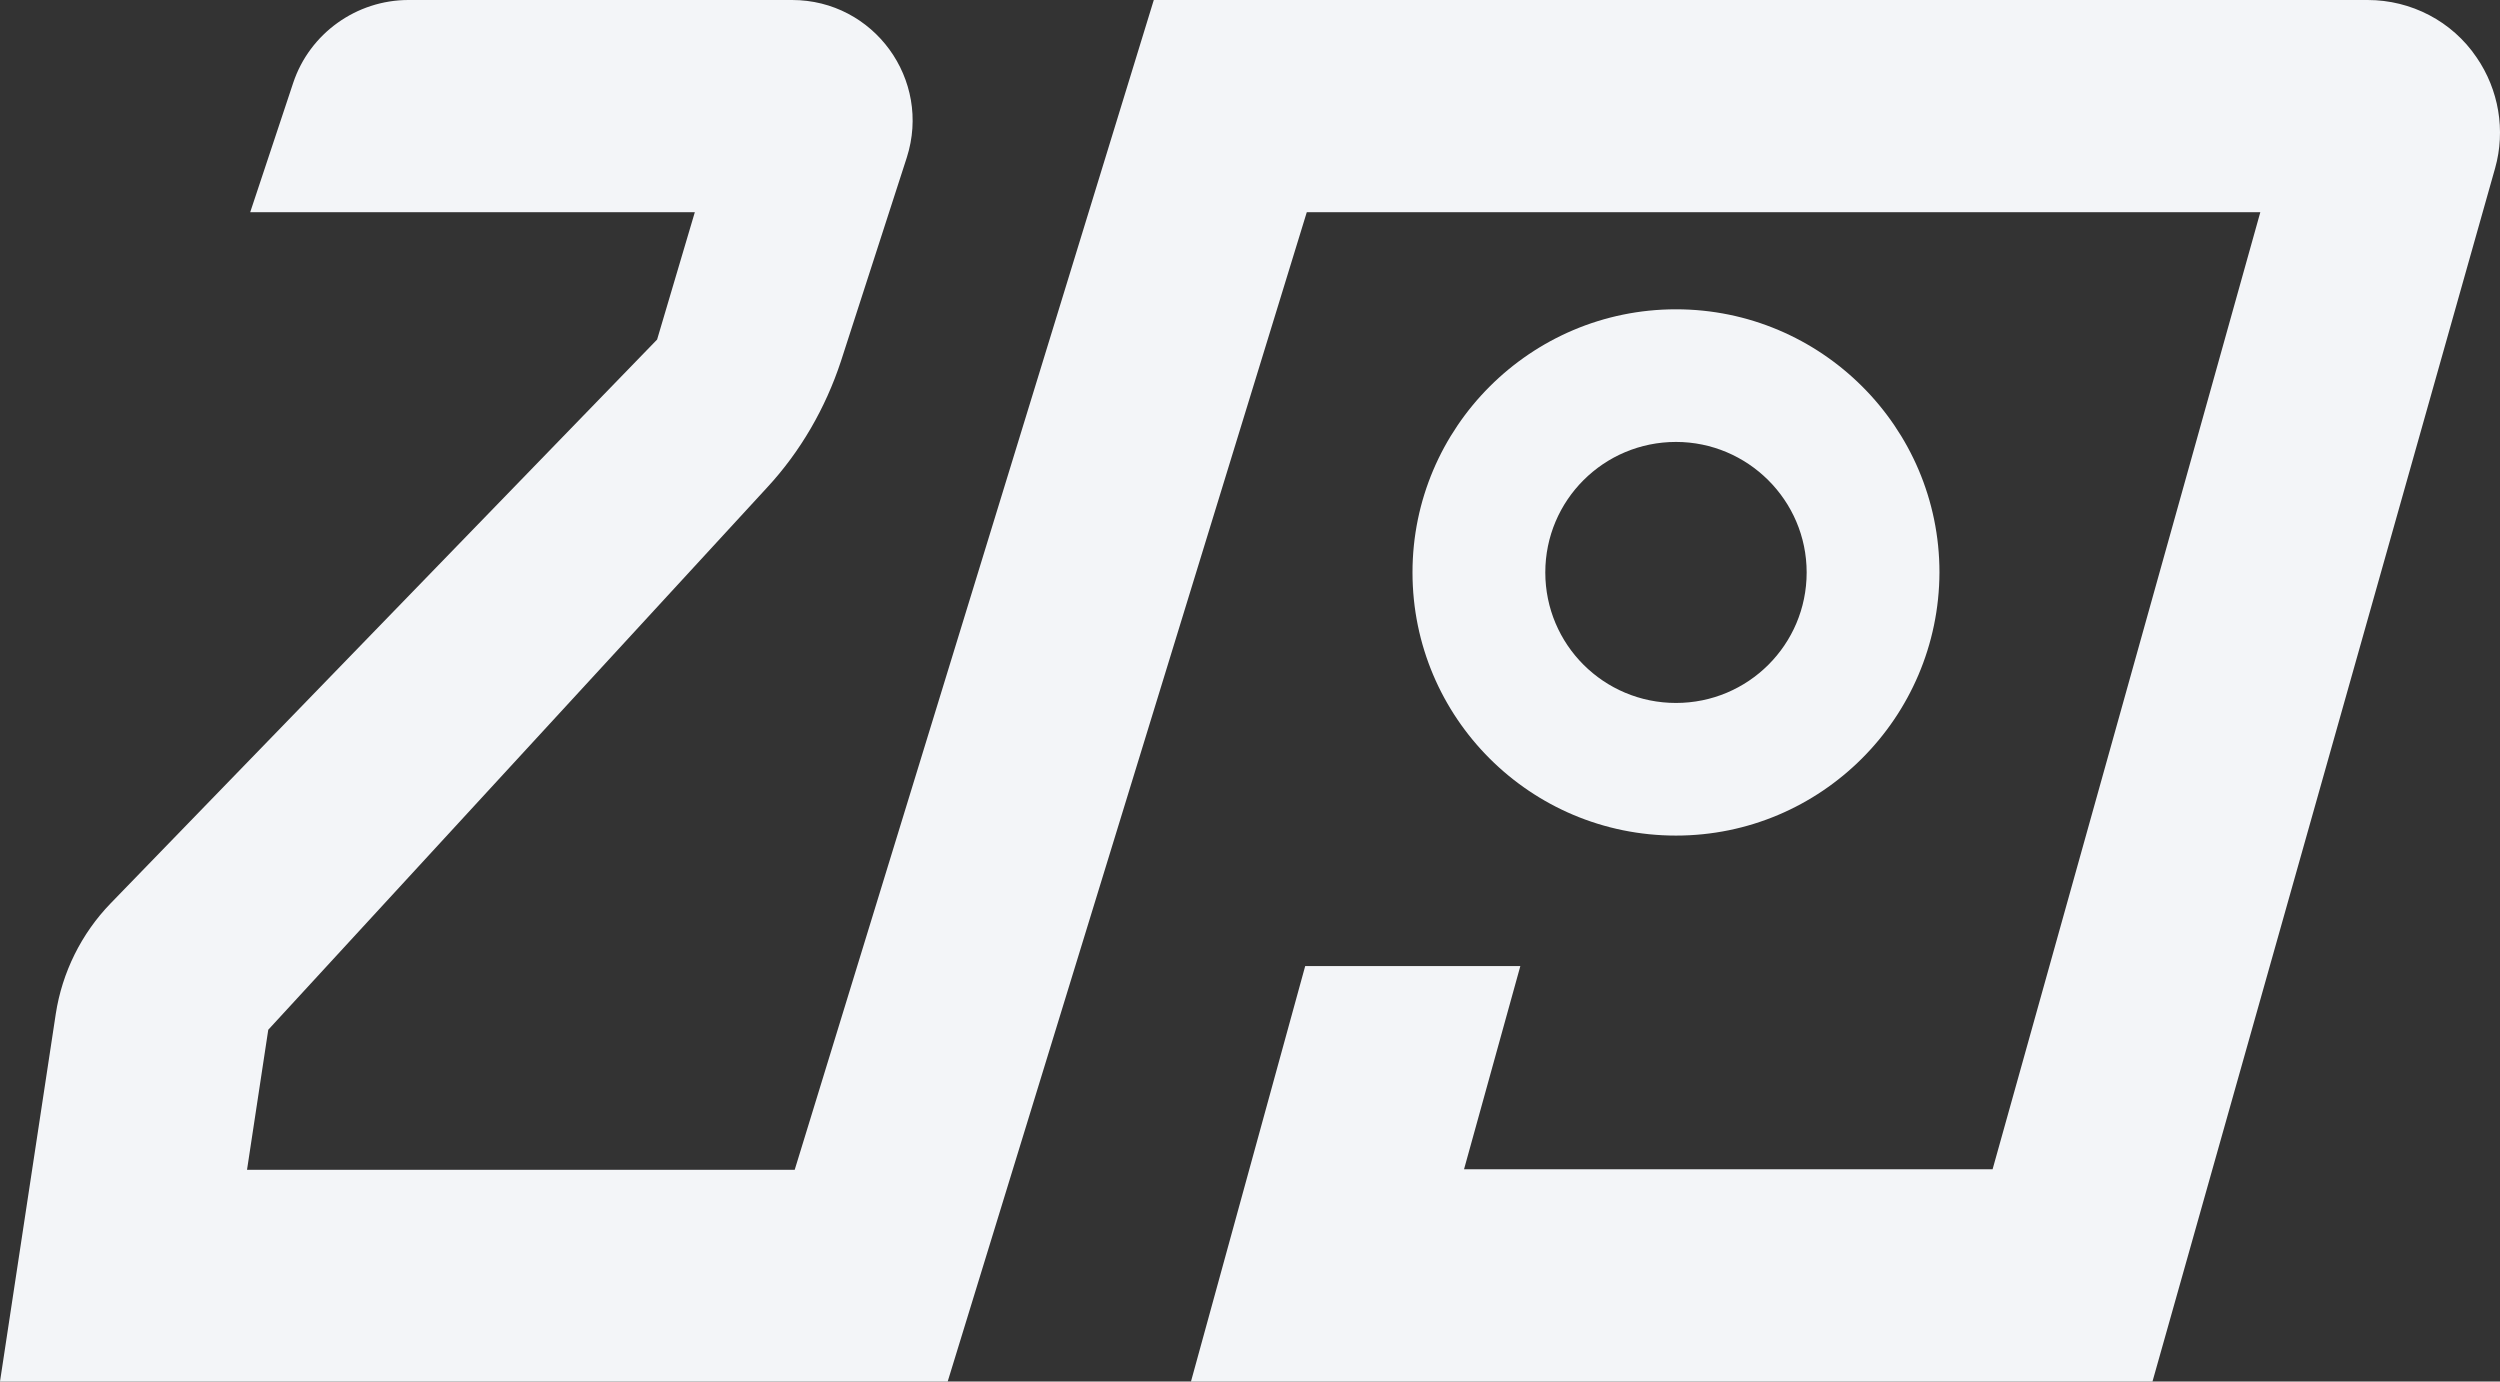 <svg width="865" height="478" viewBox="0 0 865 478" fill="none" xmlns="http://www.w3.org/2000/svg">
<rect x="0" y="0" width="865" height="478" fill="#333333" stroke="none"/>
<path d="M579.889 289.113C529.527 289.113 488.724 248.362 488.724 198.065C488.724 147.952 529.527 107.018 579.889 107.018C630.066 107.018 671.053 147.769 671.053 198.065C670.87 248.362 630.066 289.113 579.889 289.113ZM579.889 152.909C554.892 152.909 534.674 173.101 534.674 198.065C534.674 223.03 554.892 243.222 579.889 243.222C604.885 243.222 625.103 223.03 625.103 198.065C625.103 173.101 604.702 152.909 579.889 152.909Z" fill="#F3F5F8"/>
<path d="M744.757 478H412.079L451.596 334.27H526.035L506.552 404.574H689.433L782.069 73.425H452.148L327.899 478H0L19.299 350.79C21.505 336.472 28.121 323.072 38.23 312.609L227.36 117.481L240.41 73.425H86.57L101.458 28.636C107.155 11.565 123.33 0 141.342 0H274.046C302.351 0 322.385 27.535 313.746 54.518L290.955 125.007C285.625 141.161 276.986 156.213 265.407 168.695L92.819 356.297L85.467 404.758H274.965L399.213 0H819.196C834.268 0 848.42 7.343 856.875 19.825C864.595 31.022 866.984 45.157 863.308 58.19L744.757 478Z" fill="#F3F5F8"/>
</svg>
